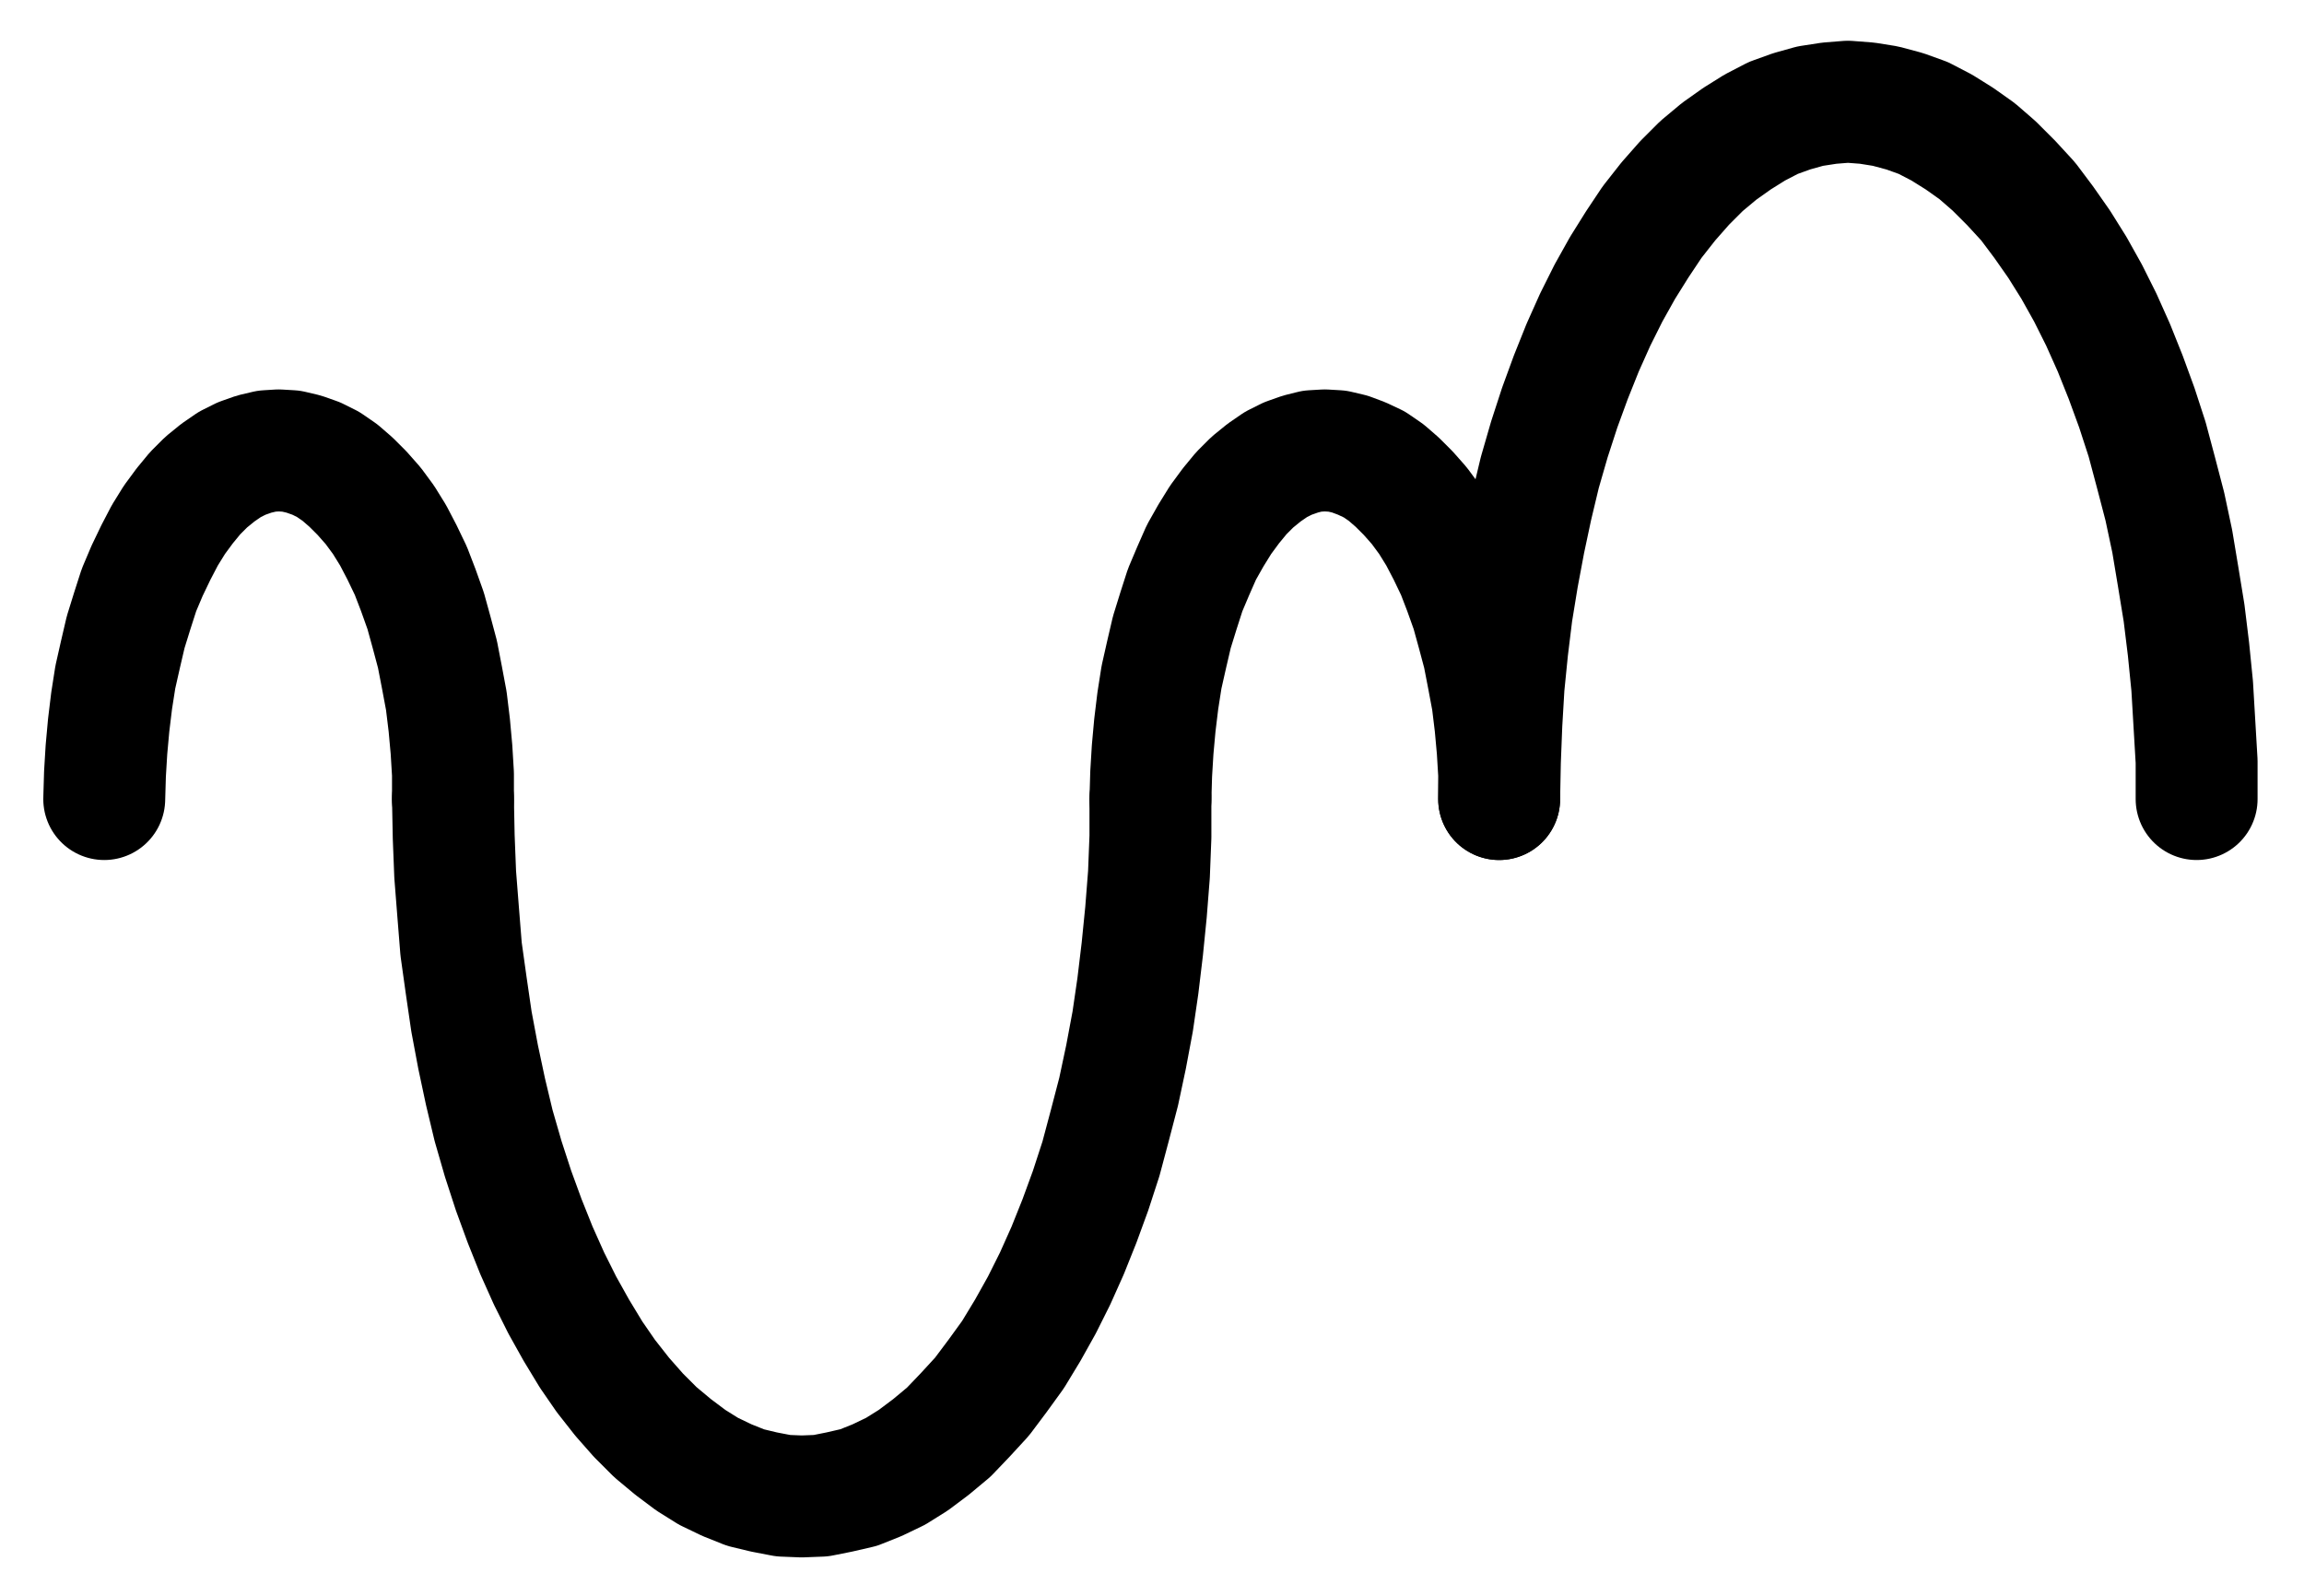 <?xml version="1.0" encoding="UTF-8" standalone="no"?>
<!-- Created with Inkscape (http://www.inkscape.org/) -->

<svg
   version="1.1"
   id="svg1"
   width="498.947"
   height="345.72"
   viewBox="0 0 498.947 345.72"
   sodipodi:docname="Magnetit2.pdf"
   xmlns:inkscape="http://www.inkscape.org/namespaces/inkscape"
   xmlns:sodipodi="http://sodipodi.sourceforge.net/DTD/sodipodi-0.dtd"
   xmlns="http://www.w3.org/2000/svg"
   xmlns:svg="http://www.w3.org/2000/svg">
  <defs
     id="defs1">
    <clipPath
       clipPathUnits="userSpaceOnUse"
       id="clipPath2">
      <path
         d="M 0,0.16 V 1122.56 H 793.6 V 0.16 Z"
         transform="translate(-283.52,-712.32)"
         clip-rule="evenodd"
         id="path2" />
    </clipPath>
    <clipPath
       clipPathUnits="userSpaceOnUse"
       id="clipPath4">
      <path
         d="M 0,0.16 V 1122.56 H 793.6 V 0.16 Z"
         transform="translate(-283.52,-712.32)"
         clip-rule="evenodd"
         id="path4" />
    </clipPath>
    <clipPath
       clipPathUnits="userSpaceOnUse"
       id="clipPath6">
      <path
         d="M 0,0.16 V 1122.56 H 793.6 V 0.16 Z"
         transform="translate(-510.08,-712.32)"
         clip-rule="evenodd"
         id="path6" />
    </clipPath>
    <clipPath
       clipPathUnits="userSpaceOnUse"
       id="clipPath8">
      <path
         d="M 0,0.16 V 1122.56 H 793.6 V 0.16 Z"
         transform="translate(-661.12,-712.32)"
         clip-rule="evenodd"
         id="path8" />
    </clipPath>
  </defs>
  <sodipodi:namedview
     id="namedview1"
     pagecolor="#505050"
     bordercolor="#eeeeee"
     borderopacity="1"
     inkscape:showpageshadow="0"
     inkscape:pageopacity="0"
     inkscape:pagecheckerboard="0"
     inkscape:deskcolor="#505050">
    <inkscape:page
       x="0"
       y="0"
       inkscape:label="1"
       id="page1"
       width="498.947"
       height="345.72"
       margin="0"
       bleed="0" />
  </sodipodi:namedview>
  <g
     id="g1"
     inkscape:groupmode="layer"
     inkscape:label="1">
    <path
       id="path1"
       d="M 0,0 V -5.44 L -0.32,-10.72 -0.8,-16 -1.44,-21.28 -2.4,-26.4 -3.36,-31.36 -4.64,-36.16 l -1.28,-4.64 -1.6,-4.48 -1.6,-4.16 -1.92,-4 -1.92,-3.68 -2.08,-3.36 -2.24,-3.04 -2.4,-2.72 -2.4,-2.4 -2.4,-2.08 -2.56,-1.76 -2.56,-1.28 -2.72,-0.96 -2.72,-0.64 -2.72,-0.16 -2.56,0.16 -2.72,0.64 -2.72,0.96 -2.56,1.28 -2.56,1.76 -2.56,2.08 -2.4,2.4 -2.24,2.72 -2.24,3.04 -2.08,3.36 -1.92,3.68 -1.92,4 -1.76,4.16 -1.44,4.48 L -70.88,-36.16 -72,-31.36 -73.12,-26.4 l -0.8,5.12 -0.64,5.28 -0.48,5.28 -0.32,5.28 -0.16,5.44"
       style="fill:none;stroke:#000000;stroke-width:26.4;stroke-linecap:round;stroke-linejoin:round;stroke-miterlimit:10;stroke-dasharray:none;stroke-opacity:1"
       transform="translate(98.093,173.067)"
       clip-path="url(#clipPath2)" />
    <path
       id="path3"
       d="m 0,0 0.16,8.16 0.32,8.16 0.64,8.16 0.64,8 1.12,8 1.12,7.68 1.44,7.68 1.6,7.52 1.76,7.36 2.08,7.2 2.24,6.88 2.4,6.56 2.56,6.4 2.72,6.08 2.88,5.76 3.04,5.44 3.2,5.28 3.2,4.64 3.52,4.48 3.52,4 3.68,3.68 3.84,3.2 3.84,2.88 3.84,2.4 4,1.92 4,1.6 4,0.96 4.16,0.8 4,0.16 L 79.68,150.88 l 4,-0.8 4.16,-0.96 4,-1.6 4,-1.92 L 99.68,143.2 l 3.84,-2.88 3.84,-3.2 3.52,-3.68 3.68,-4 3.36,-4.48 3.36,-4.64 3.2,-5.28 3.04,-5.44 2.88,-5.76 2.72,-6.08 2.56,-6.4 2.4,-6.56 2.24,-6.88 1.92,-7.2 1.92,-7.36 1.6,-7.52 1.44,-7.68 1.12,-7.68 0.96,-8 0.8,-8 0.64,-8.16 0.32,-8.16 V 0"
       style="fill:none;stroke:#000000;stroke-width:26.4;stroke-linecap:round;stroke-linejoin:round;stroke-miterlimit:10;stroke-dasharray:none;stroke-opacity:1"
       transform="translate(98.093,173.067)"
       clip-path="url(#clipPath4)" />
    <path
       id="path5"
       d="M 0,0 V -5.44 L -0.32,-10.72 -0.8,-16 -1.44,-21.28 -2.4,-26.4 -3.36,-31.36 -4.64,-36.16 l -1.28,-4.64 -1.6,-4.48 -1.6,-4.16 -1.92,-4 -1.92,-3.68 -2.08,-3.36 -2.24,-3.04 -2.4,-2.72 -2.4,-2.4 -2.4,-2.08 -2.56,-1.76 -2.72,-1.28 -2.56,-0.96 -2.72,-0.64 -2.72,-0.16 -2.72,0.16 -2.56,0.64 -2.72,0.96 -2.56,1.28 -2.56,1.76 -2.56,2.08 -2.4,2.4 -2.24,2.72 -2.24,3.04 -2.08,3.36 -2.08,3.68 -1.76,4 -1.76,4.16 -1.44,4.48 L -70.88,-36.16 -72,-31.36 -73.12,-26.4 l -0.8,5.12 -0.64,5.28 -0.48,5.28 -0.32,5.28 -0.16,5.44"
       style="fill:none;stroke:#000000;stroke-width:26.4;stroke-linecap:round;stroke-linejoin:round;stroke-miterlimit:10;stroke-dasharray:none;stroke-opacity:1"
       transform="translate(324.653,173.067)"
       clip-path="url(#clipPath6)" />
    <path
       id="path7"
       d="m 0,0 v -8.16 l -0.48,-8.16 -0.48,-8.16 -0.8,-8 -0.96,-7.84 -1.28,-7.84 -1.28,-7.68 -1.6,-7.52 -1.92,-7.36 -1.92,-7.2 -2.24,-6.88 -2.4,-6.56 -2.56,-6.4 -2.72,-6.08 -2.88,-5.76 -3.04,-5.44 -3.2,-5.12 -3.36,-4.8 -3.36,-4.48 -3.68,-4 -3.68,-3.68 -3.68,-3.2 -3.84,-2.72 -3.84,-2.4 -4,-2.08 -4,-1.44 -4.16,-1.12 -4,-0.64 -4.16,-0.32 -4,0.32 -4.16,0.64 -4,1.12 -4,1.44 -4,2.08 -3.84,2.4 -3.84,2.72 -3.84,3.2 -3.68,3.68 -3.52,4 -3.52,4.48 -3.2,4.8 -3.2,5.12 -3.04,5.44 -2.88,5.76 -2.72,6.08 -2.56,6.4 -2.4,6.56 -2.24,6.88 -2.08,7.2 -1.76,7.36 -1.6,7.52 -1.44,7.68 -1.28,7.84 -0.96,7.84 -0.8,8 -0.48,8.16 -0.32,8.16 -0.16,8.16"
       style="fill:none;stroke:#000000;stroke-width:26.4;stroke-linecap:round;stroke-linejoin:round;stroke-miterlimit:10;stroke-dasharray:none;stroke-opacity:1"
       transform="translate(475.693,173.067)"
       clip-path="url(#clipPath8)" />
  </g>
</svg>
